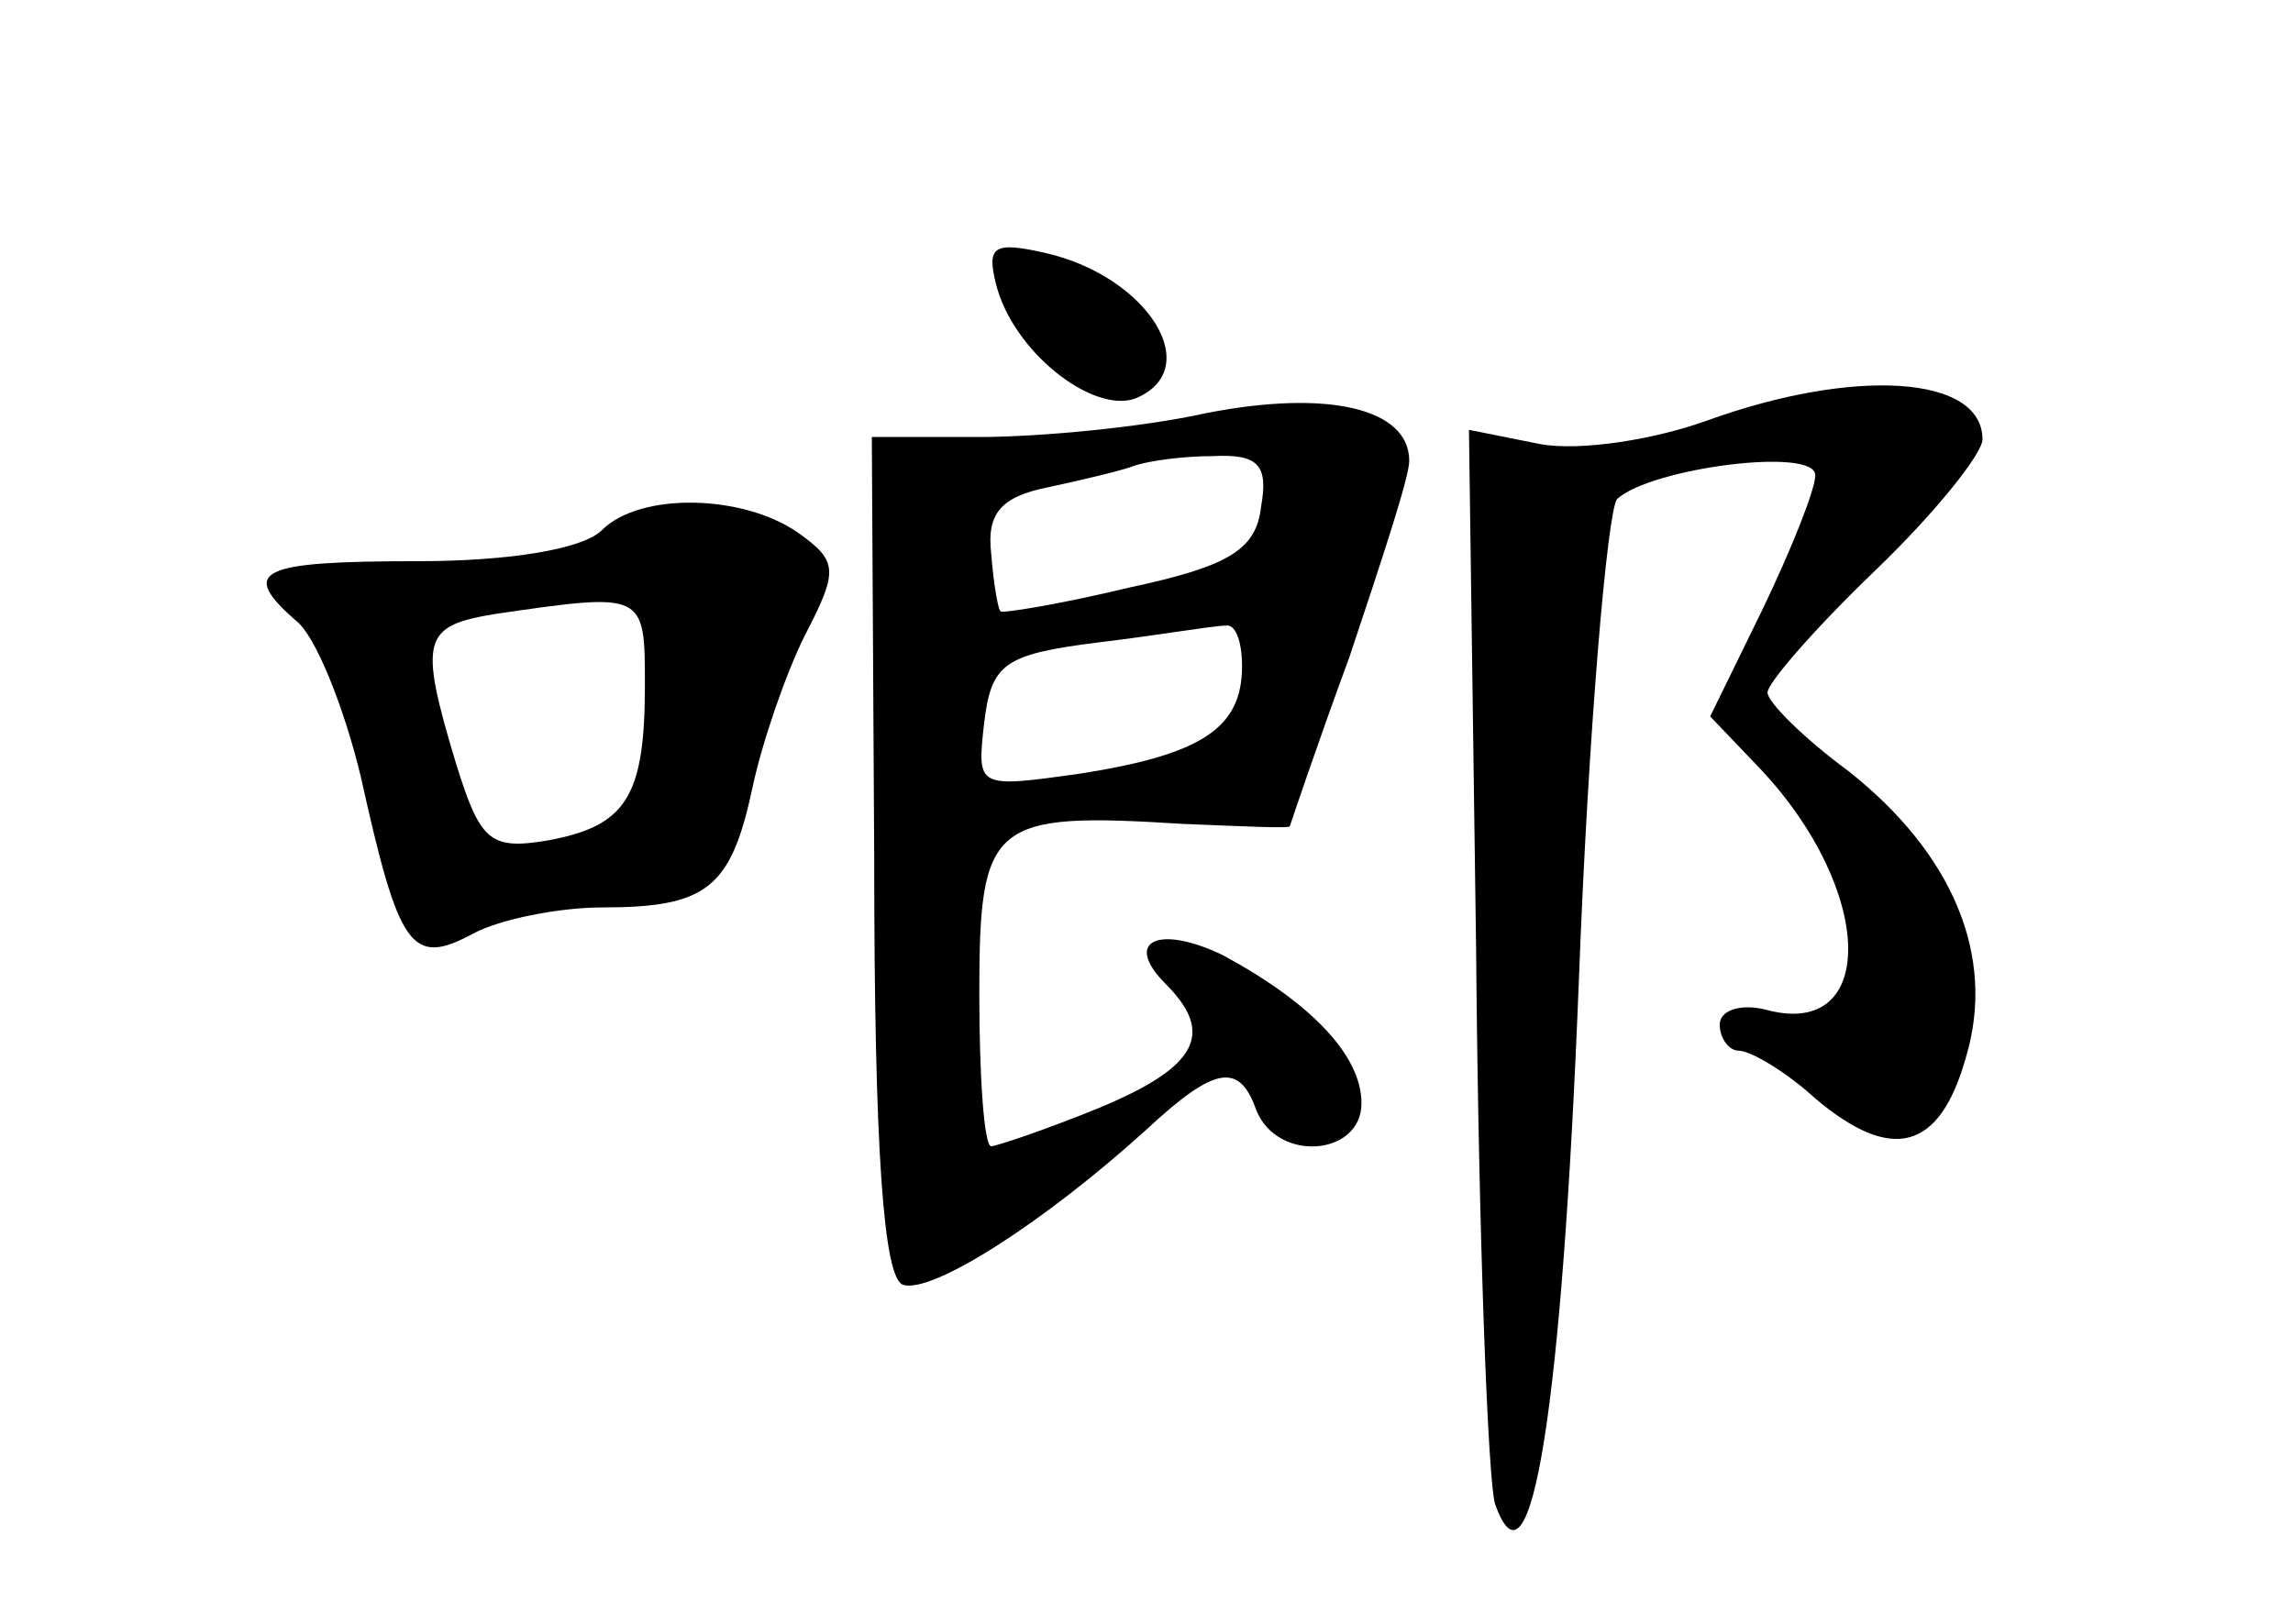 <?xml version="1.0" standalone="no"?>
<!DOCTYPE svg PUBLIC "-//W3C//DTD SVG 20010904//EN"
 "http://www.w3.org/TR/2001/REC-SVG-20010904/DTD/svg10.dtd">
<svg version="1.0" xmlns="http://www.w3.org/2000/svg"
 width="96pt" height="68pt" viewBox="0 0 96 68"
 preserveAspectRatio="xMidYMid meet">
<g transform="translate(0,68) scale(0.1,-0.1)"
fill="#000000" stroke="none">
<path d="M417 561 c7 -28 40 -54 58 -48 30 12 6 51 -37 61 -22 5 -25 3 -21
-13z"/>
<path d="M505 507 c-27 -6 -70 -10 -95 -10 l-45 0 1 -176 c0 -124 4 -176 12
-179 12 -4 59 26 102 65 29 27 39 28 46 8 9 -22 44 -19 44 3 0 20 -21 42 -58
62 -27 13 -42 6 -24 -12 21 -21 13 -35 -28 -52 -22 -9 -43 -16 -45 -16 -3 0
-5 29 -5 64 0 72 5 76 85 71 25 -1 45 -2 45 -1 0 0 11 33 25 71 13 39 25 75
25 82 0 22 -34 30 -85 20z m23 -39 c-2 -18 -13 -25 -55 -34 -29 -7 -54 -11
-54 -10 -1 0 -3 11 -4 24 -2 17 4 24 24 28 14 3 31 7 36 9 6 2 20 4 33 4 19 1
23 -4 20 -21z m-8 -67 c0 -26 -17 -37 -68 -45 -43 -6 -43 -6 -40 21 3 25 8 29
48 34 25 3 48 7 53 7 4 1 7 -6 7 -17z"/>
<path d="M715 504 c-22 -8 -53 -13 -70 -10 l-30 6 3 -218 c1 -119 5 -224 8
-232 15 -42 28 41 35 219 4 106 12 197 16 202 14 13 83 22 83 10 0 -6 -10 -31
-22 -56 l-22 -45 21 -22 c48 -51 49 -113 3 -101 -11 3 -20 0 -20 -6 0 -6 4
-11 8 -11 5 0 20 -9 32 -20 32 -27 52 -22 63 17 13 43 -6 86 -49 120 -19 14
-34 29 -34 33 0 4 20 27 45 51 25 24 45 49 45 55 0 27 -54 30 -115 8z"/>
<path d="M252 458 c-8 -8 -39 -13 -77 -13 -67 0 -75 -4 -51 -25 8 -6 20 -36
27 -65 16 -72 21 -80 47 -66 11 6 36 11 54 11 44 0 54 8 63 50 4 19 14 48 22
64 14 27 14 31 -3 43 -23 16 -66 17 -82 1z m18 -65 c0 -47 -8 -59 -41 -65 -24
-4 -28 0 -38 32 -16 53 -14 58 17 63 62 9 62 9 62 -30z"/>
</g>
</svg>
